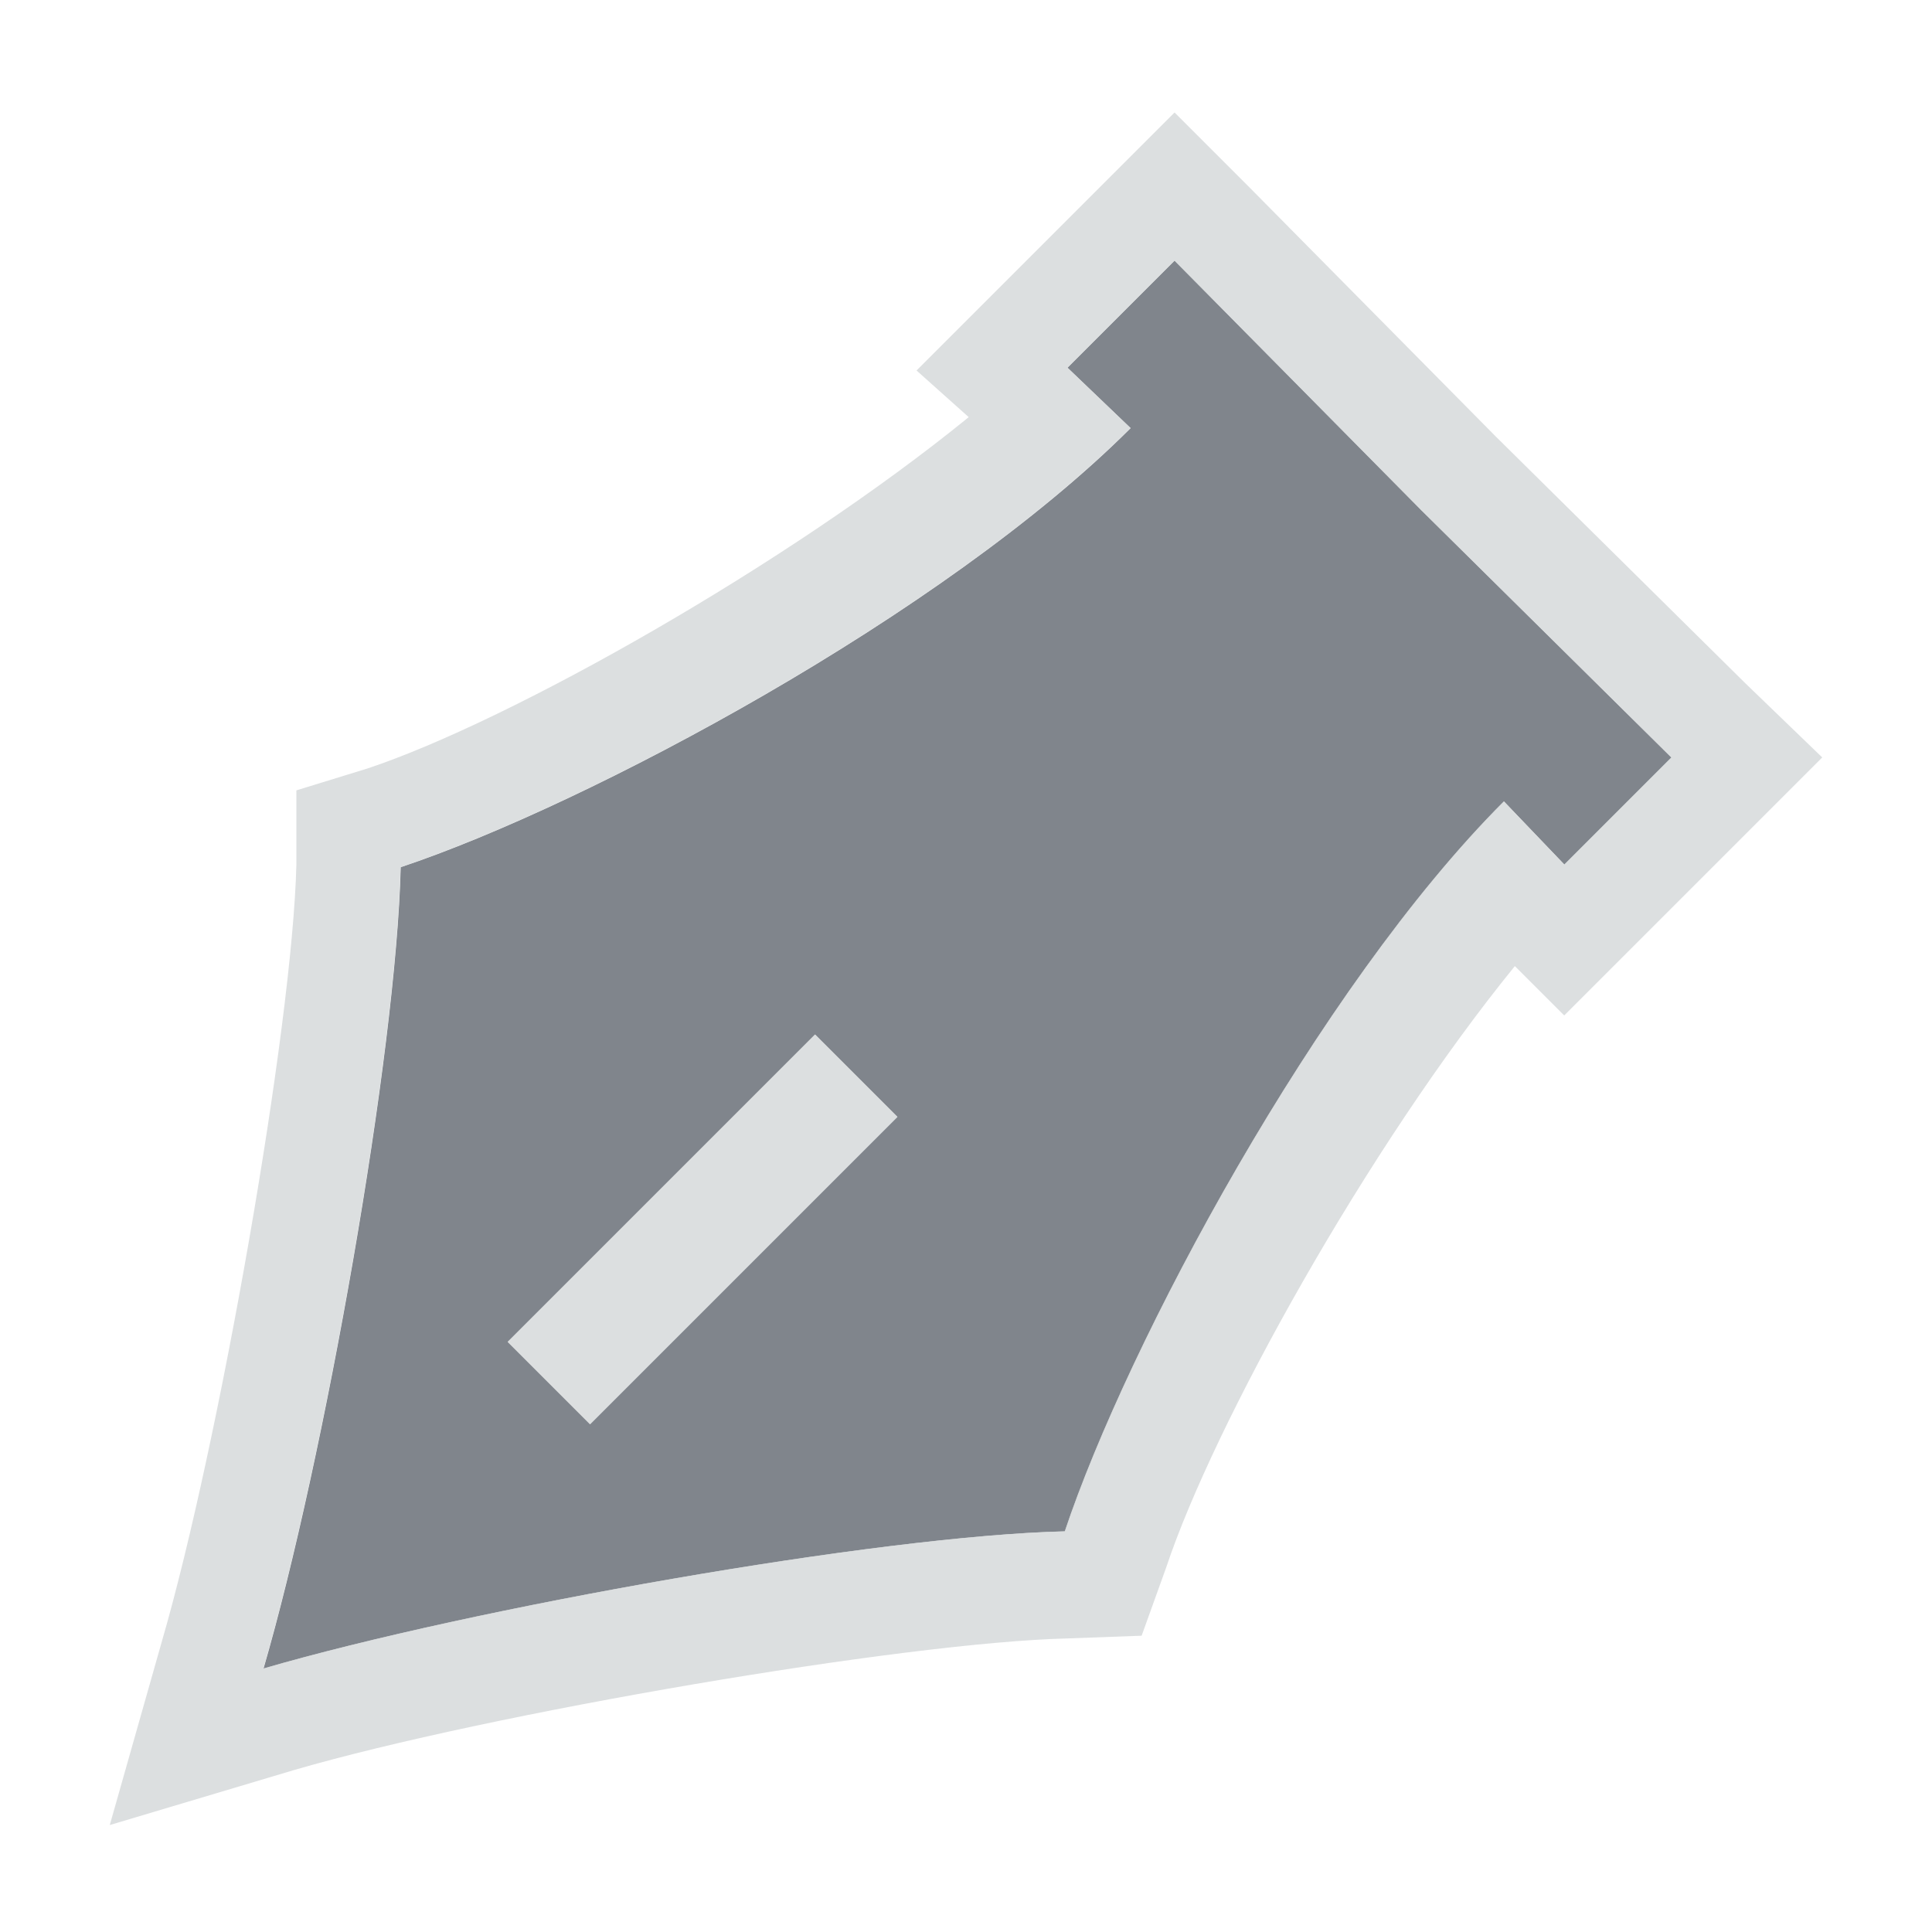 <?xml version="1.0" encoding="UTF-8" standalone="no"?>
<!-- Created with Inkscape (http://www.inkscape.org/) -->

<svg
   xmlns:dc="http://purl.org/dc/elements/1.1/"
   xmlns:cc="http://creativecommons.org/ns#"
   xmlns:rdf="http://www.w3.org/1999/02/22-rdf-syntax-ns#"
   xmlns:svg="http://www.w3.org/2000/svg"
   xmlns="http://www.w3.org/2000/svg"
   xmlns:sodipodi="http://sodipodi.sourceforge.net/DTD/sodipodi-0.dtd"
   xmlns:inkscape="http://www.inkscape.org/namespaces/inkscape"
   width="22"
   height="22"
   id="svg13094"
   version="1.1"
   inkscape:version="0.48.3.1 r9886"
   sodipodi:docname="draw-calligraphic.svg">
  <sodipodi:namedview
     id="base"
     pagecolor="#ffffff"
     bordercolor="#666666"
     borderopacity="1.0"
     inkscape:pageopacity="0.0"
     inkscape:pageshadow="2"
     inkscape:zoom="22.627417"
     inkscape:cx="11.439163"
     inkscape:cy="13.216291"
     inkscape:document-units="px"
     inkscape:current-layer="layer1"
     showgrid="true"
     inkscape:snap-bbox="true"
     inkscape:bbox-paths="true"
     inkscape:bbox-nodes="true"
     inkscape:snap-bbox-edge-midpoints="true"
     inkscape:snap-bbox-midpoints="true"
     inkscape:object-paths="true"
     inkscape:snap-intersection-paths="true"
     inkscape:object-nodes="true"
     inkscape:snap-smooth-nodes="true"
     inkscape:snap-midpoints="true"
     inkscape:snap-object-midpoints="true"
     inkscape:snap-center="true"
     showguides="false"
     inkscape:guide-bbox="true"
     inkscape:window-width="1920"
     inkscape:window-height="1023"
     inkscape:window-x="-10"
     inkscape:window-y="35"
     inkscape:window-maximized="1"
     inkscape:snap-global="true"
     fit-margin-top="0"
     fit-margin-left="0"
     fit-margin-right="0"
     fit-margin-bottom="0"
     showborder="true"
     inkscape:showpageshadow="false">
    <sodipodi:guide
       orientation="0,1"
       position="-25,930.613"
       id="guide4700" />
    <sodipodi:guide
       orientation="0,1"
       position="576.719,328.894"
       id="guide4702" />
    <sodipodi:guide
       orientation="1,0"
       position="576.719,489.704"
       id="guide4706" />
    <sodipodi:guide
       orientation="1,0"
       position="55,930.613"
       id="guide4708" />
    <sodipodi:guide
       orientation="0,1"
       position="-25,850.613"
       id="guide4710" />
    <sodipodi:guide
       orientation="0,1"
       position="536.719,408.894"
       id="guide4712" />
    <sodipodi:guide
       orientation="1,0"
       position="496.719,408.894"
       id="guide4714" />
    <inkscape:grid
       type="xygrid"
       id="grid3216"
       empspacing="5"
       visible="true"
       enabled="true"
       snapvisiblegridlinesonly="true"
       originx="-25px"
       originy="-219px" />
    <sodipodi:guide
       orientation="-0.707,0.707"
       position="4,-246"
       id="guide3847" />
    <sodipodi:guide
       orientation="0.707,0.707"
       position="5,-245"
       id="guide3849" />
    <sodipodi:guide
       orientation="-0.707,0.707"
       position="7,-212"
       id="guide3851" />
  </sodipodi:namedview>
  <defs
     id="defs13096" />
  <g
     transform="translate(9379.308,-4837.199)"
     id="layer1"
     inkscape:groupmode="layer"
     inkscape:label="Camada 1">
    <path
       sodipodi:nodetypes="cccccccccccccccccc"
       inkscape:connector-curvature="0"
       style="color:#000000;fill:#434a55;fill-opacity:0.675;fill-rule:nonzero;stroke:none;stroke-width:1;marker:none;visibility:visible;display:inline;overflow:visible;enable-background:accumulate"
       d="m -9365.933,4840.167 -1.219,1.219 0.719,0.688 c -2.121,2.121 -6.191,4.293 -8.312,5 -0.05,2.121 -0.871,6.75 -1.562,9.125 2.374,-0.691 7.004,-1.512 9.125,-1.562 0.707,-2.121 2.879,-6.191 5,-8.312 l 0.688,0.719 1.219,-1.219 -2.844,-2.812 z m -4.094,8.812 0.469,0.469 0.469,0.469 -3.5,3.5 -0.469,-0.469 -0.469,-0.469 z"
       id="path3006" />
    <path
       style="font-size:medium;font-style:normal;font-variant:normal;font-weight:normal;font-stretch:normal;text-indent:0;text-align:start;text-decoration:none;line-height:normal;letter-spacing:normal;word-spacing:normal;text-transform:none;direction:ltr;block-progression:tb;writing-mode:lr-tb;text-anchor:start;baseline-shift:baseline;color:#000000;fill:#d1d4d6;fill-opacity:0.743;fill-rule:nonzero;stroke:none;stroke-width:2;marker:none;visibility:visible;display:inline;overflow:visible;enable-background:accumulate;font-family:Sans;-inkscape-font-specification:Sans"
       d="m -9365.933,4838.48 -0.844,0.844 -1.219,1.219 -0.875,0.875 0.594,0.531 c -2.066,1.682 -5.221,3.459 -6.844,4 l -0.812,0.25 0,0.844 c -0.044,1.853 -0.886,6.626 -1.531,8.844 l -0.594,2.094 2.094,-0.625 c 2.217,-0.646 6.959,-1.456 8.812,-1.5 l 0.844,-0.031 0.281,-0.781 c 0.54,-1.621 2.288,-4.777 3.969,-6.844 l 0.562,0.562 0.844,-0.844 1.219,-1.219 0.875,-0.875 -0.875,-0.844 -2.844,-2.812 -2.812,-2.844 -0.844,-0.844 z m 0,1.688 2.812,2.844 2.844,2.812 -1.219,1.219 -0.688,-0.719 c -2.121,2.121 -4.293,6.191 -5,8.312 -2.121,0.05 -6.75,0.871 -9.125,1.562 0.691,-2.374 1.512,-7.004 1.562,-9.125 2.121,-0.707 6.191,-2.879 8.312,-5 l -0.719,-0.688 1.219,-1.219 z m -4.094,8.812 -3.5,3.5 0.469,0.469 0.469,0.469 3.5,-3.5 -0.469,-0.469 -0.469,-0.469 z"
       id="path3008"
       inkscape:connector-curvature="0" />
  </g>
</svg>
